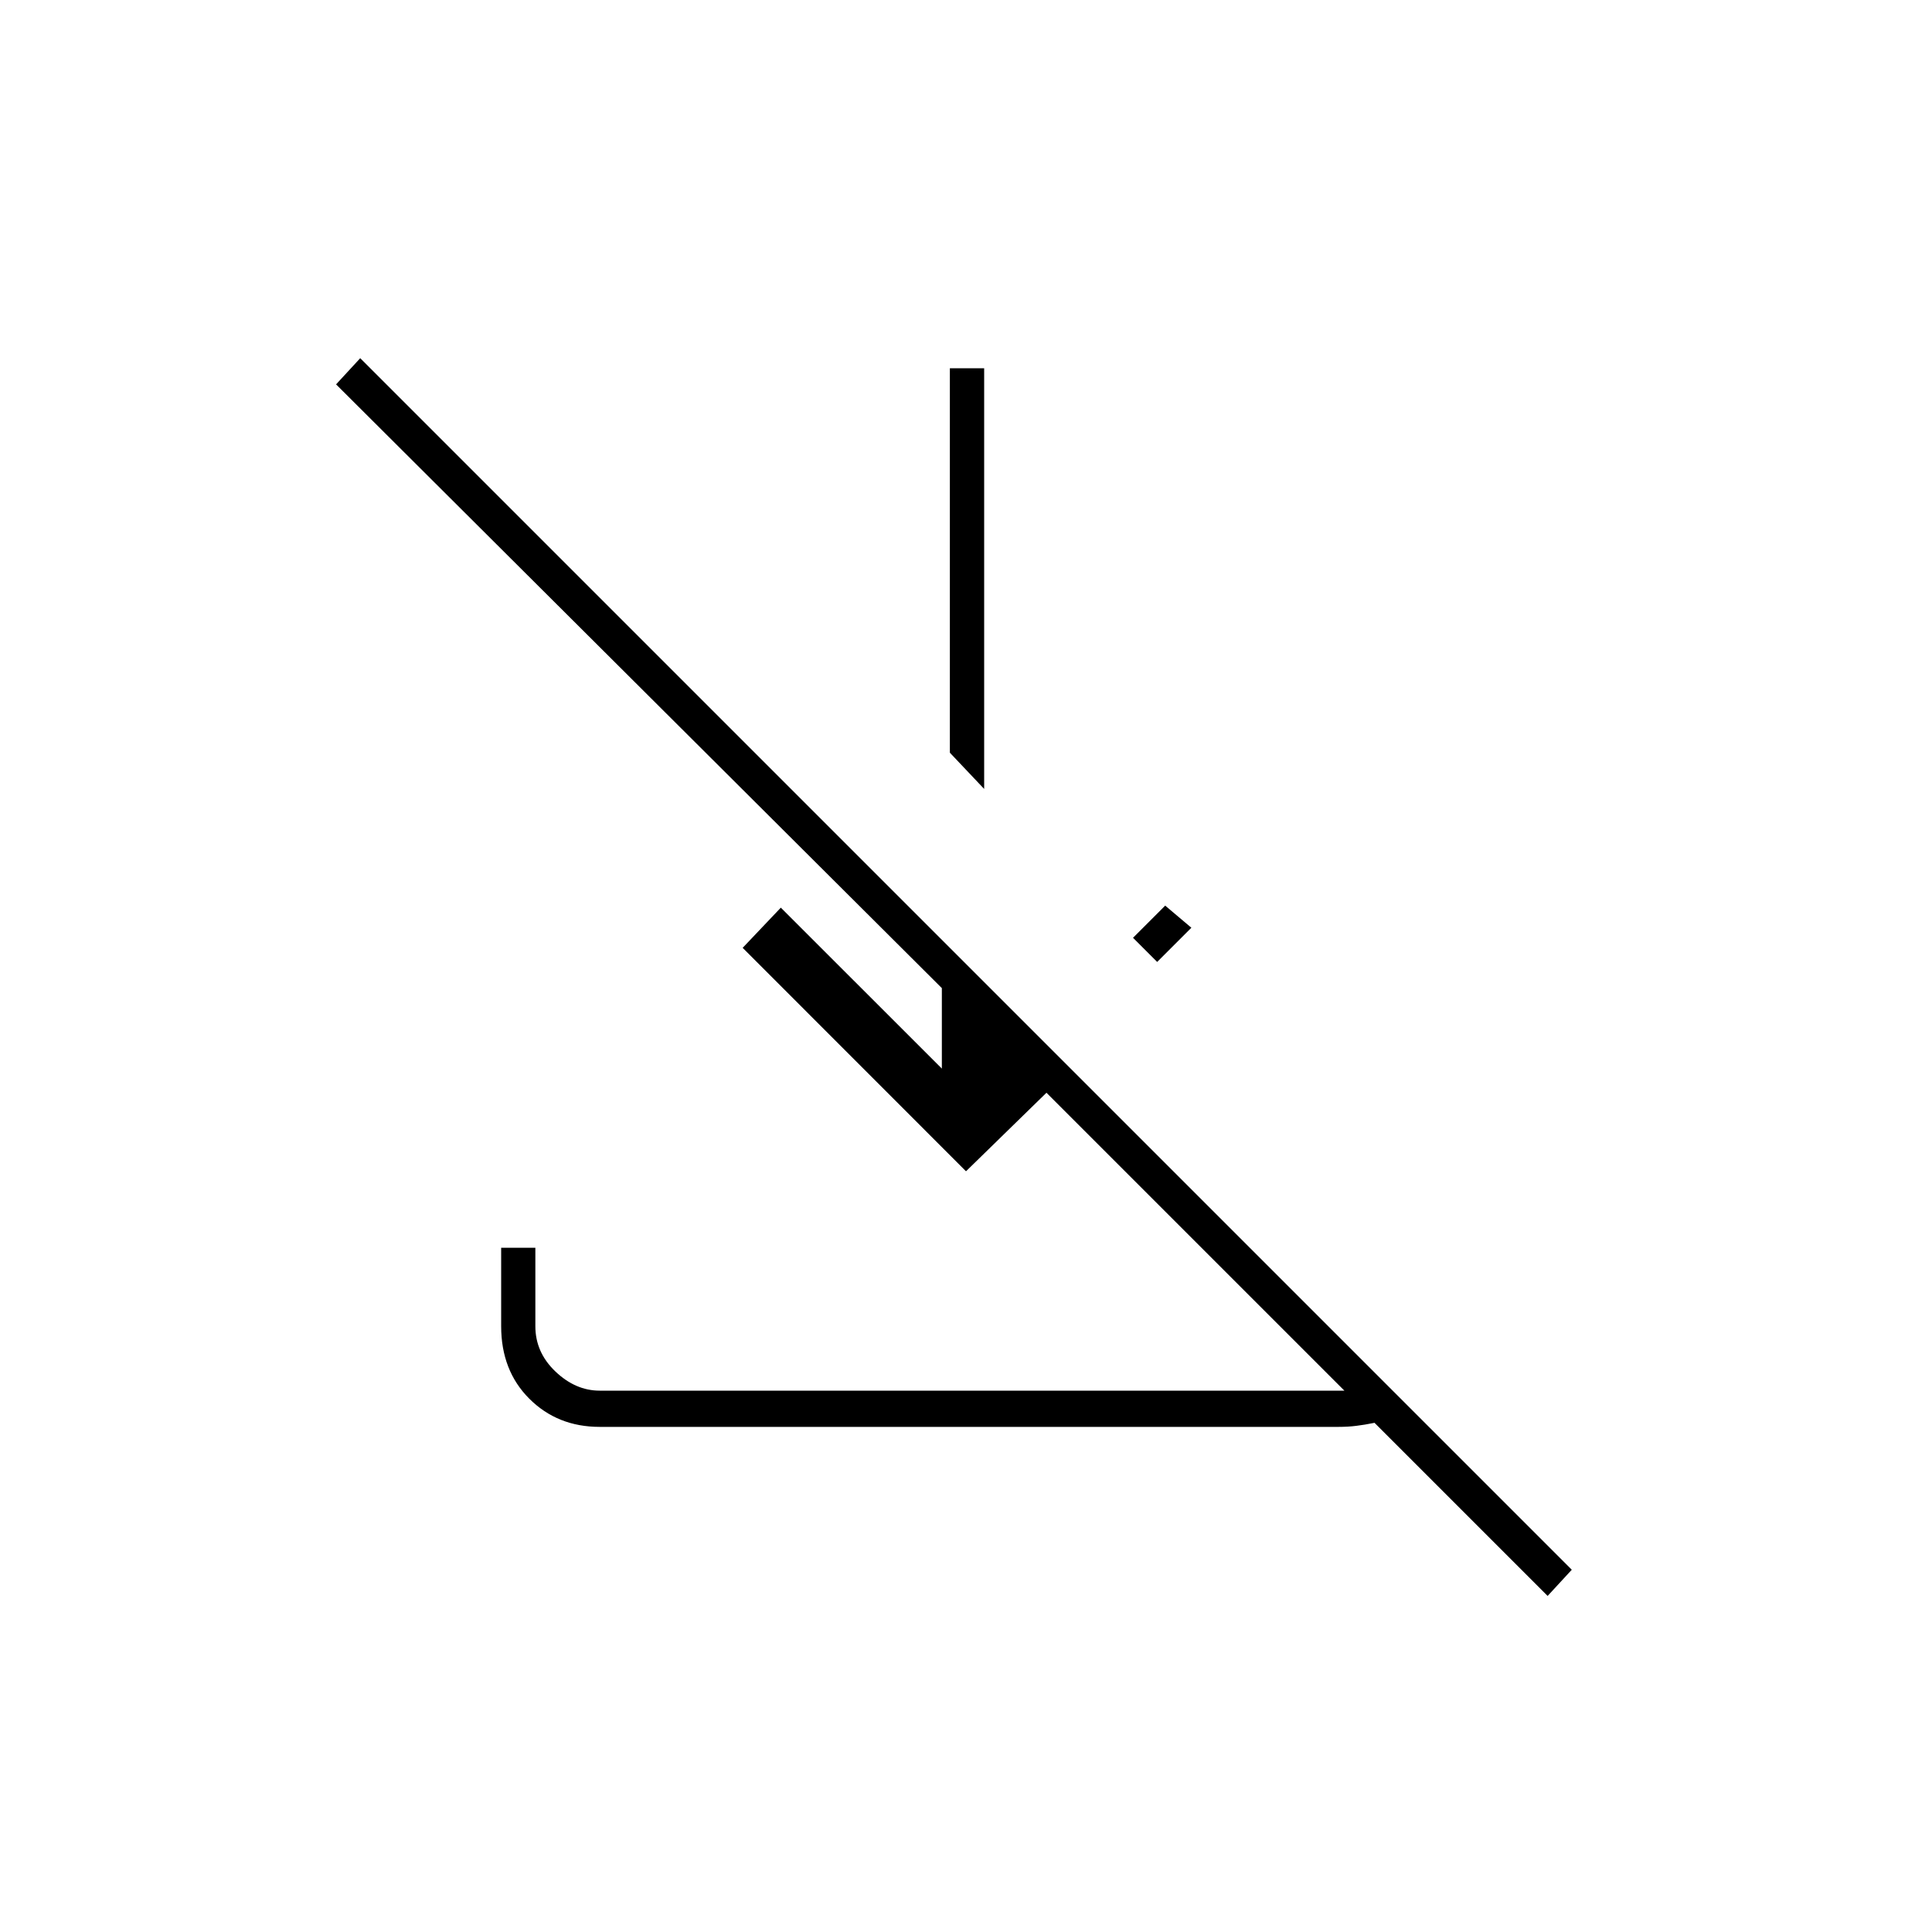 <svg xmlns="http://www.w3.org/2000/svg" height="20" width="20"><path d="M3.729 3.708 16.271 16.25l-.25.271-1.792-1.792q-.104.021-.187.031-.084.011-.188.011H6.208q-.437 0-.729-.292-.291-.291-.291-.75v-.812h.354v.812q0 .271.208.469.208.198.458.198h7.709l-3.084-3.084-.833.813-2.312-2.313.395-.416 1.667 1.666v-.833l-6.271-6.25Zm8.333 5.667.271.229-.354.354-.25-.25Zm-1.874-5.563v4.355l-.355-.375v-3.98Z"/></svg>